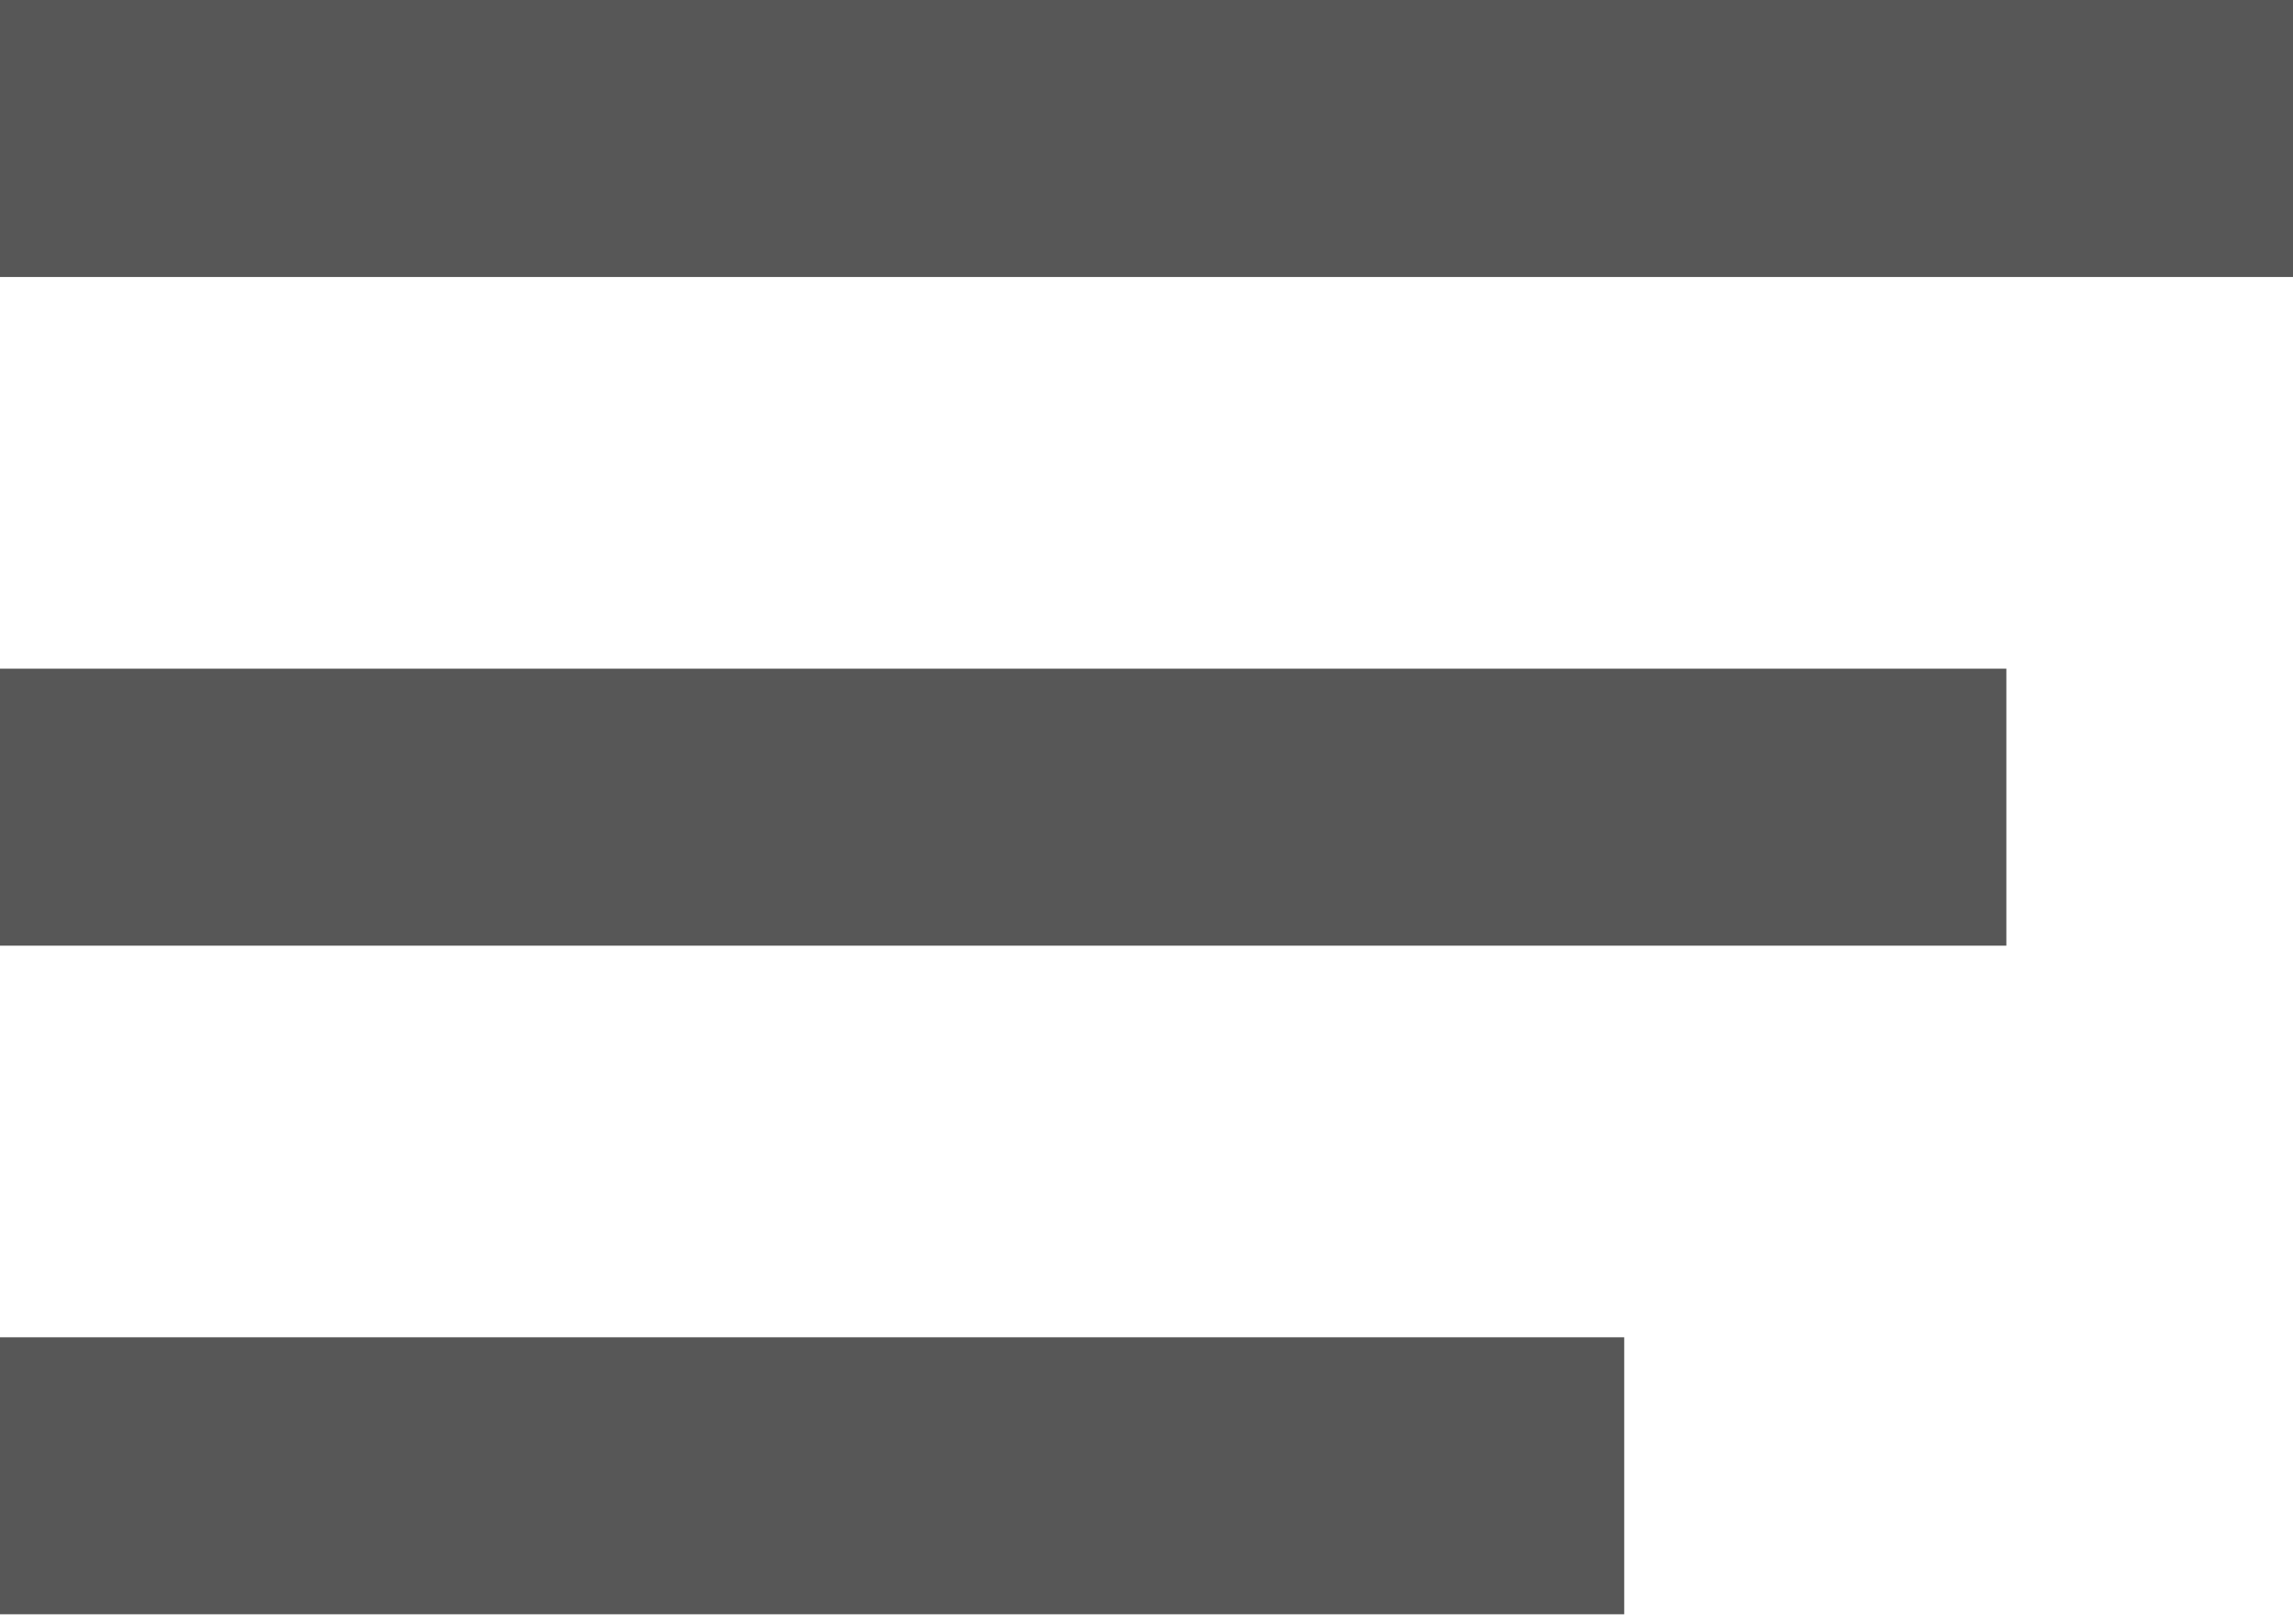 <svg xmlns="http://www.w3.org/2000/svg" width="24" height="17" viewBox="0 0 24 17">
    <g fill="#575757" fill-rule="evenodd">
        <path d="M0 0h24v2.9H0zM0 7h21v2.9H0zM0 14h17v2.9H0z"/>
    </g>
</svg>

